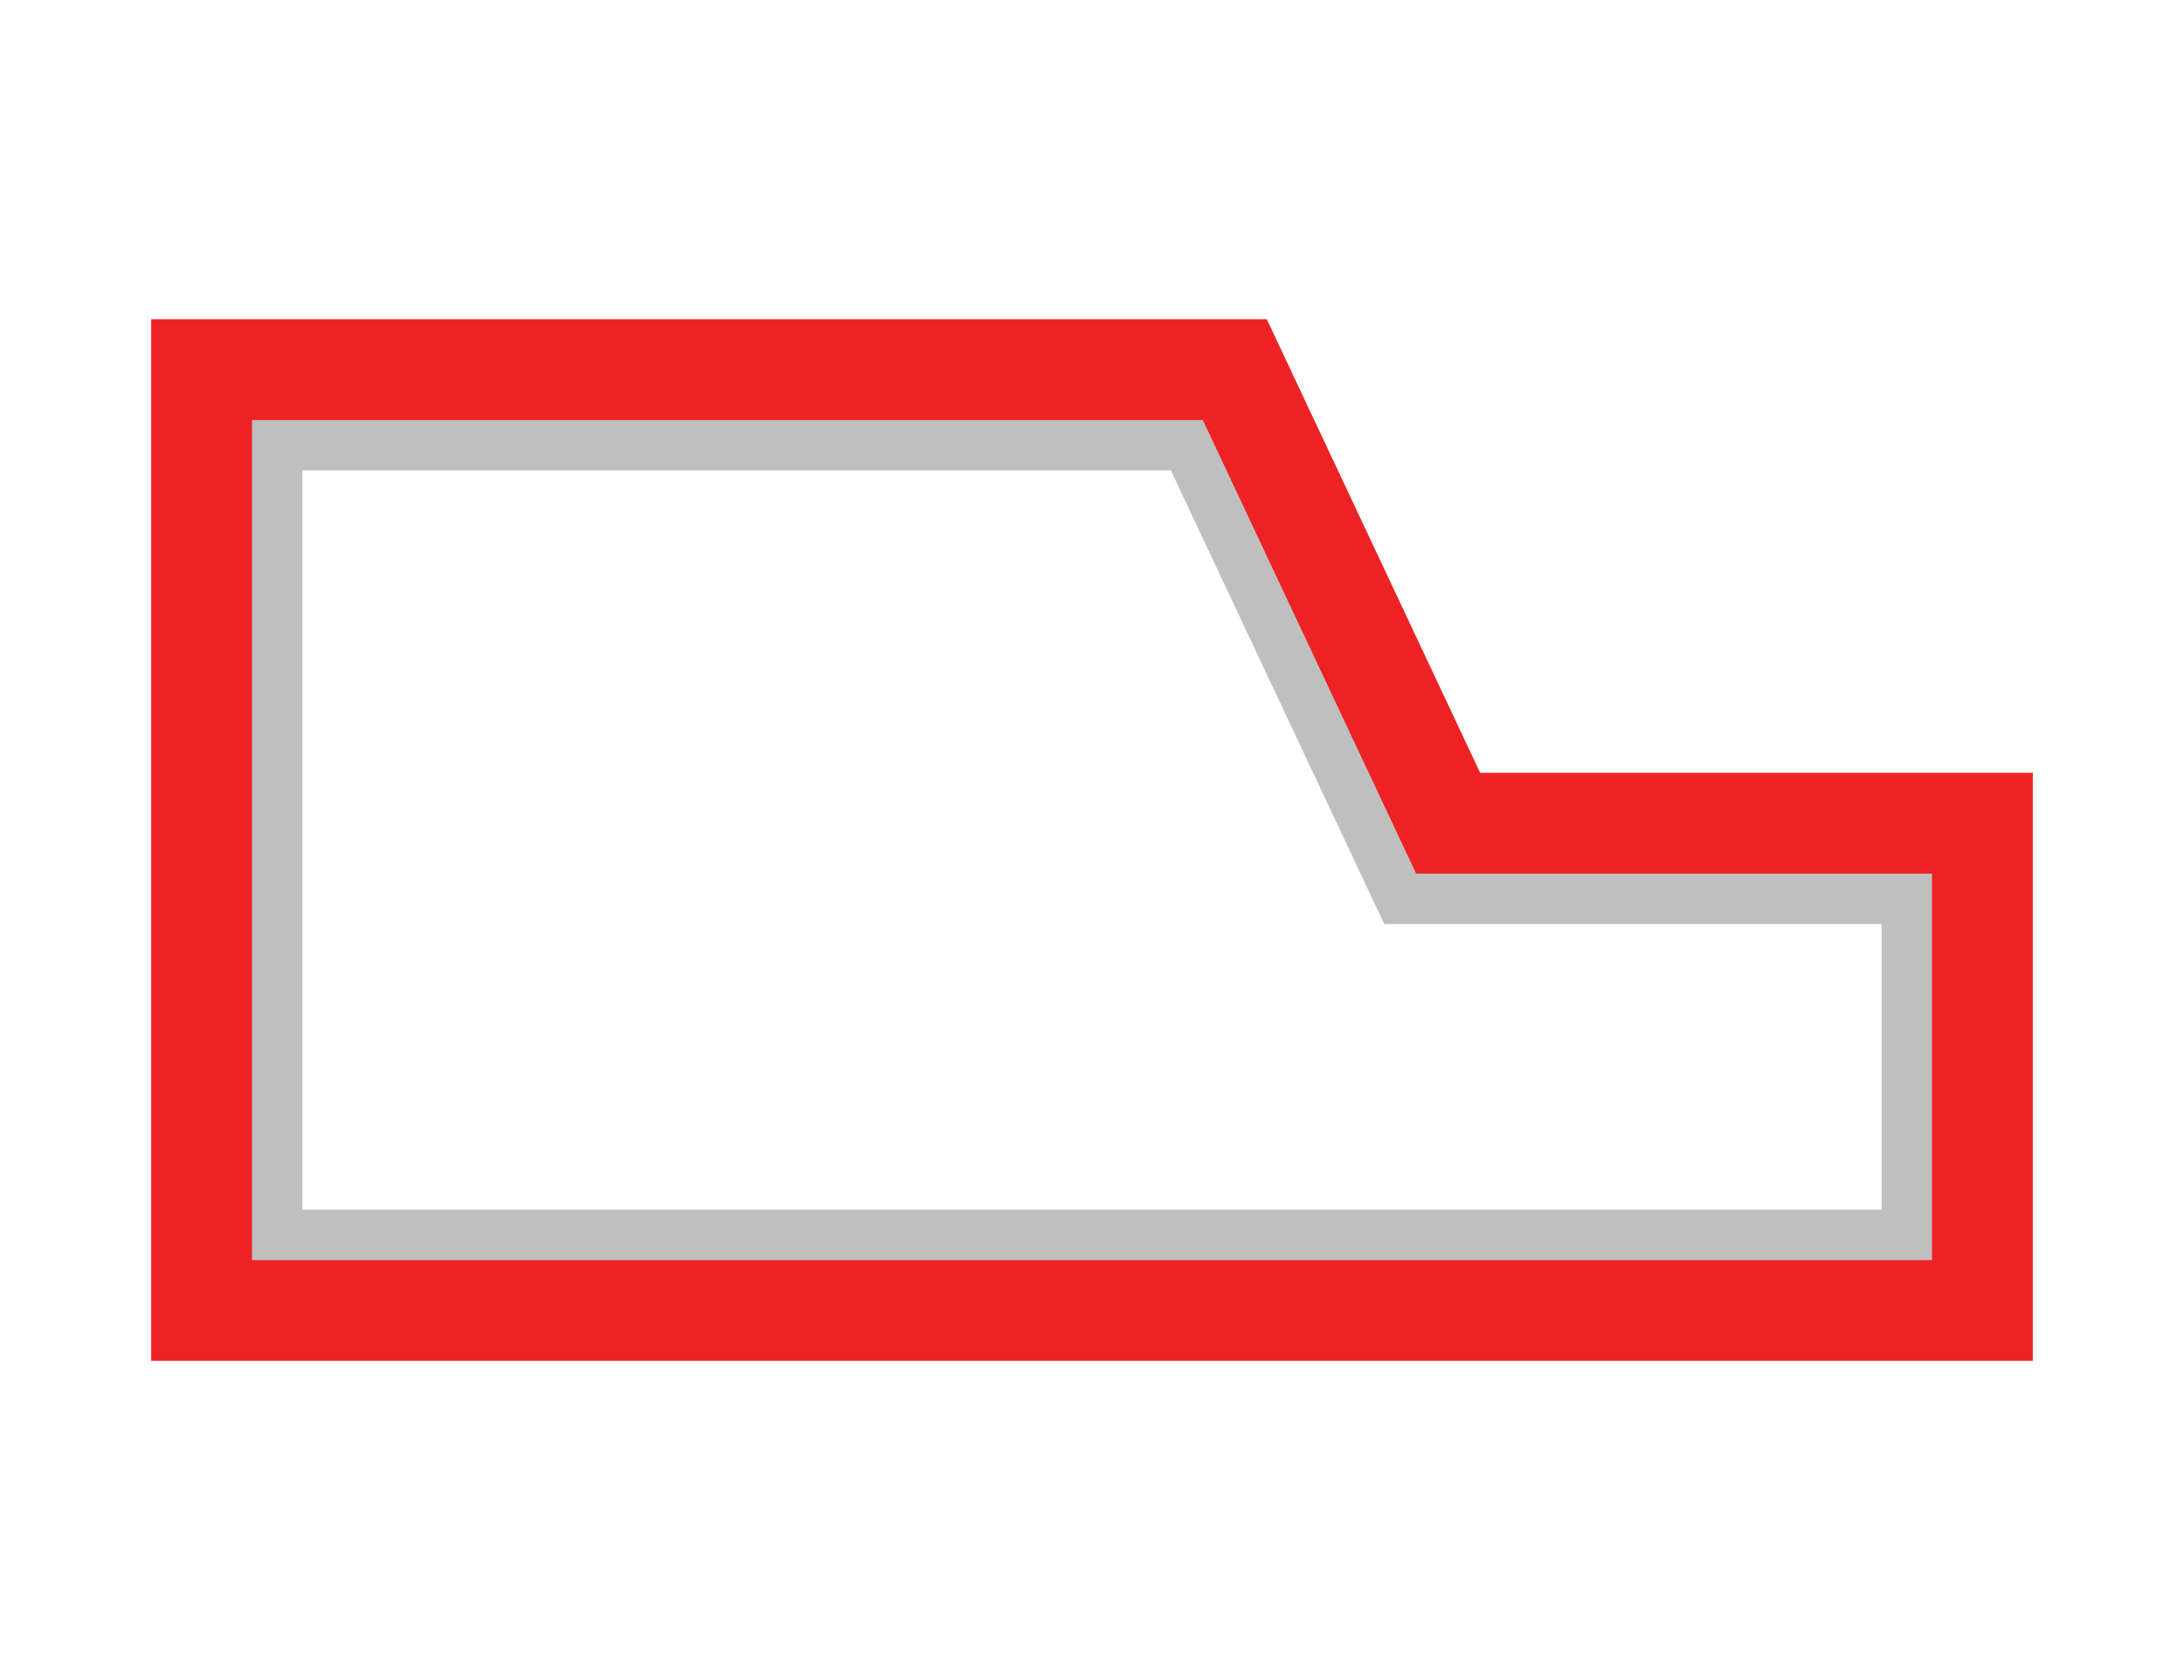 <?xml version="1.0" encoding="utf-8"?>
<!-- Generator: Adobe Illustrator 21.0.0, SVG Export Plug-In . SVG Version: 6.00 Build 0)  -->
<svg version="1.1" xmlns="http://www.w3.org/2000/svg" xmlns:xlink="http://www.w3.org/1999/xlink" x="0px" y="0px"
	 viewBox="0 0 130 100" style="enable-background:new 0 0 130 100;" xml:space="preserve">
<style type="text/css">
	.st0{fill:none;stroke:#C0BFBF;stroke-width:5;stroke-miterlimit:10;}
	.st1{fill:none;stroke:#C0BFBF;stroke-width:6;stroke-miterlimit:10;}
	.st2{fill:none;stroke:#C0BFBF;stroke-width:4;stroke-miterlimit:10;}
	.st3{fill:none;stroke:#C0BFBF;stroke-width:6;stroke-linejoin:bevel;stroke-miterlimit:10;}
	.st4{fill:none;stroke:#C0BFBF;stroke-width:4;stroke-linejoin:bevel;stroke-miterlimit:10;}
	.st5{fill:none;stroke:#C0BFBF;stroke-width:3;stroke-miterlimit:10;}
	.st6{fill:none;stroke:#C0BFBF;stroke-width:6;stroke-linecap:round;stroke-miterlimit:10;}
	.st7{fill:#C0BFBF;}
	.st8{fill:none;stroke:#ED2224;stroke-width:6;stroke-miterlimit:10;}
	.st9{fill:none;stroke:#ED2224;stroke-width:5;stroke-linejoin:round;stroke-miterlimit:10;}
	.st10{fill:none;stroke:#ED2224;stroke-width:4;stroke-miterlimit:10;}
	.st11{fill:none;stroke:#ED2224;stroke-width:5;stroke-miterlimit:10;}
	.st12{fill:none;stroke:#ED2224;stroke-width:4;stroke-linejoin:round;stroke-miterlimit:10;}
	.st13{fill:none;stroke:#ED2224;stroke-width:6;stroke-linejoin:round;stroke-miterlimit:10;}
	.st14{fill:none;stroke:#ED2224;stroke-width:3;stroke-linejoin:round;stroke-miterlimit:10;}
	.st15{fill:none;stroke:#ED2224;stroke-width:6;stroke-linecap:round;stroke-miterlimit:10;}
	.st16{fill:#ED2224;}
	.st17{fill:none;stroke:#000000;stroke-width:6;stroke-miterlimit:10;}
	.st18{fill:none;stroke:#000000;stroke-width:4;stroke-miterlimit:10;}
	.st19{fill:none;stroke:#000000;stroke-width:5;stroke-miterlimit:10;}
	.st20{fill:none;stroke:#000000;stroke-width:6;stroke-linejoin:round;stroke-miterlimit:10;}
	.st21{font-family:'Arial-BoldMT';}
	.st22{font-size:12px;}
	.st23{stroke:#000000;stroke-miterlimit:10;}
</style>
<g id="shadow">
	<polygon class="st1" points="84.3,52 71.6,25 15,25 15,75 115,75 115,52 	"/>
</g>
<g id="main">
	<polygon class="st8" points="86.2,49 73.5,22 12,22 12,78 118,78 118,49 	"/>
</g>
</svg>
